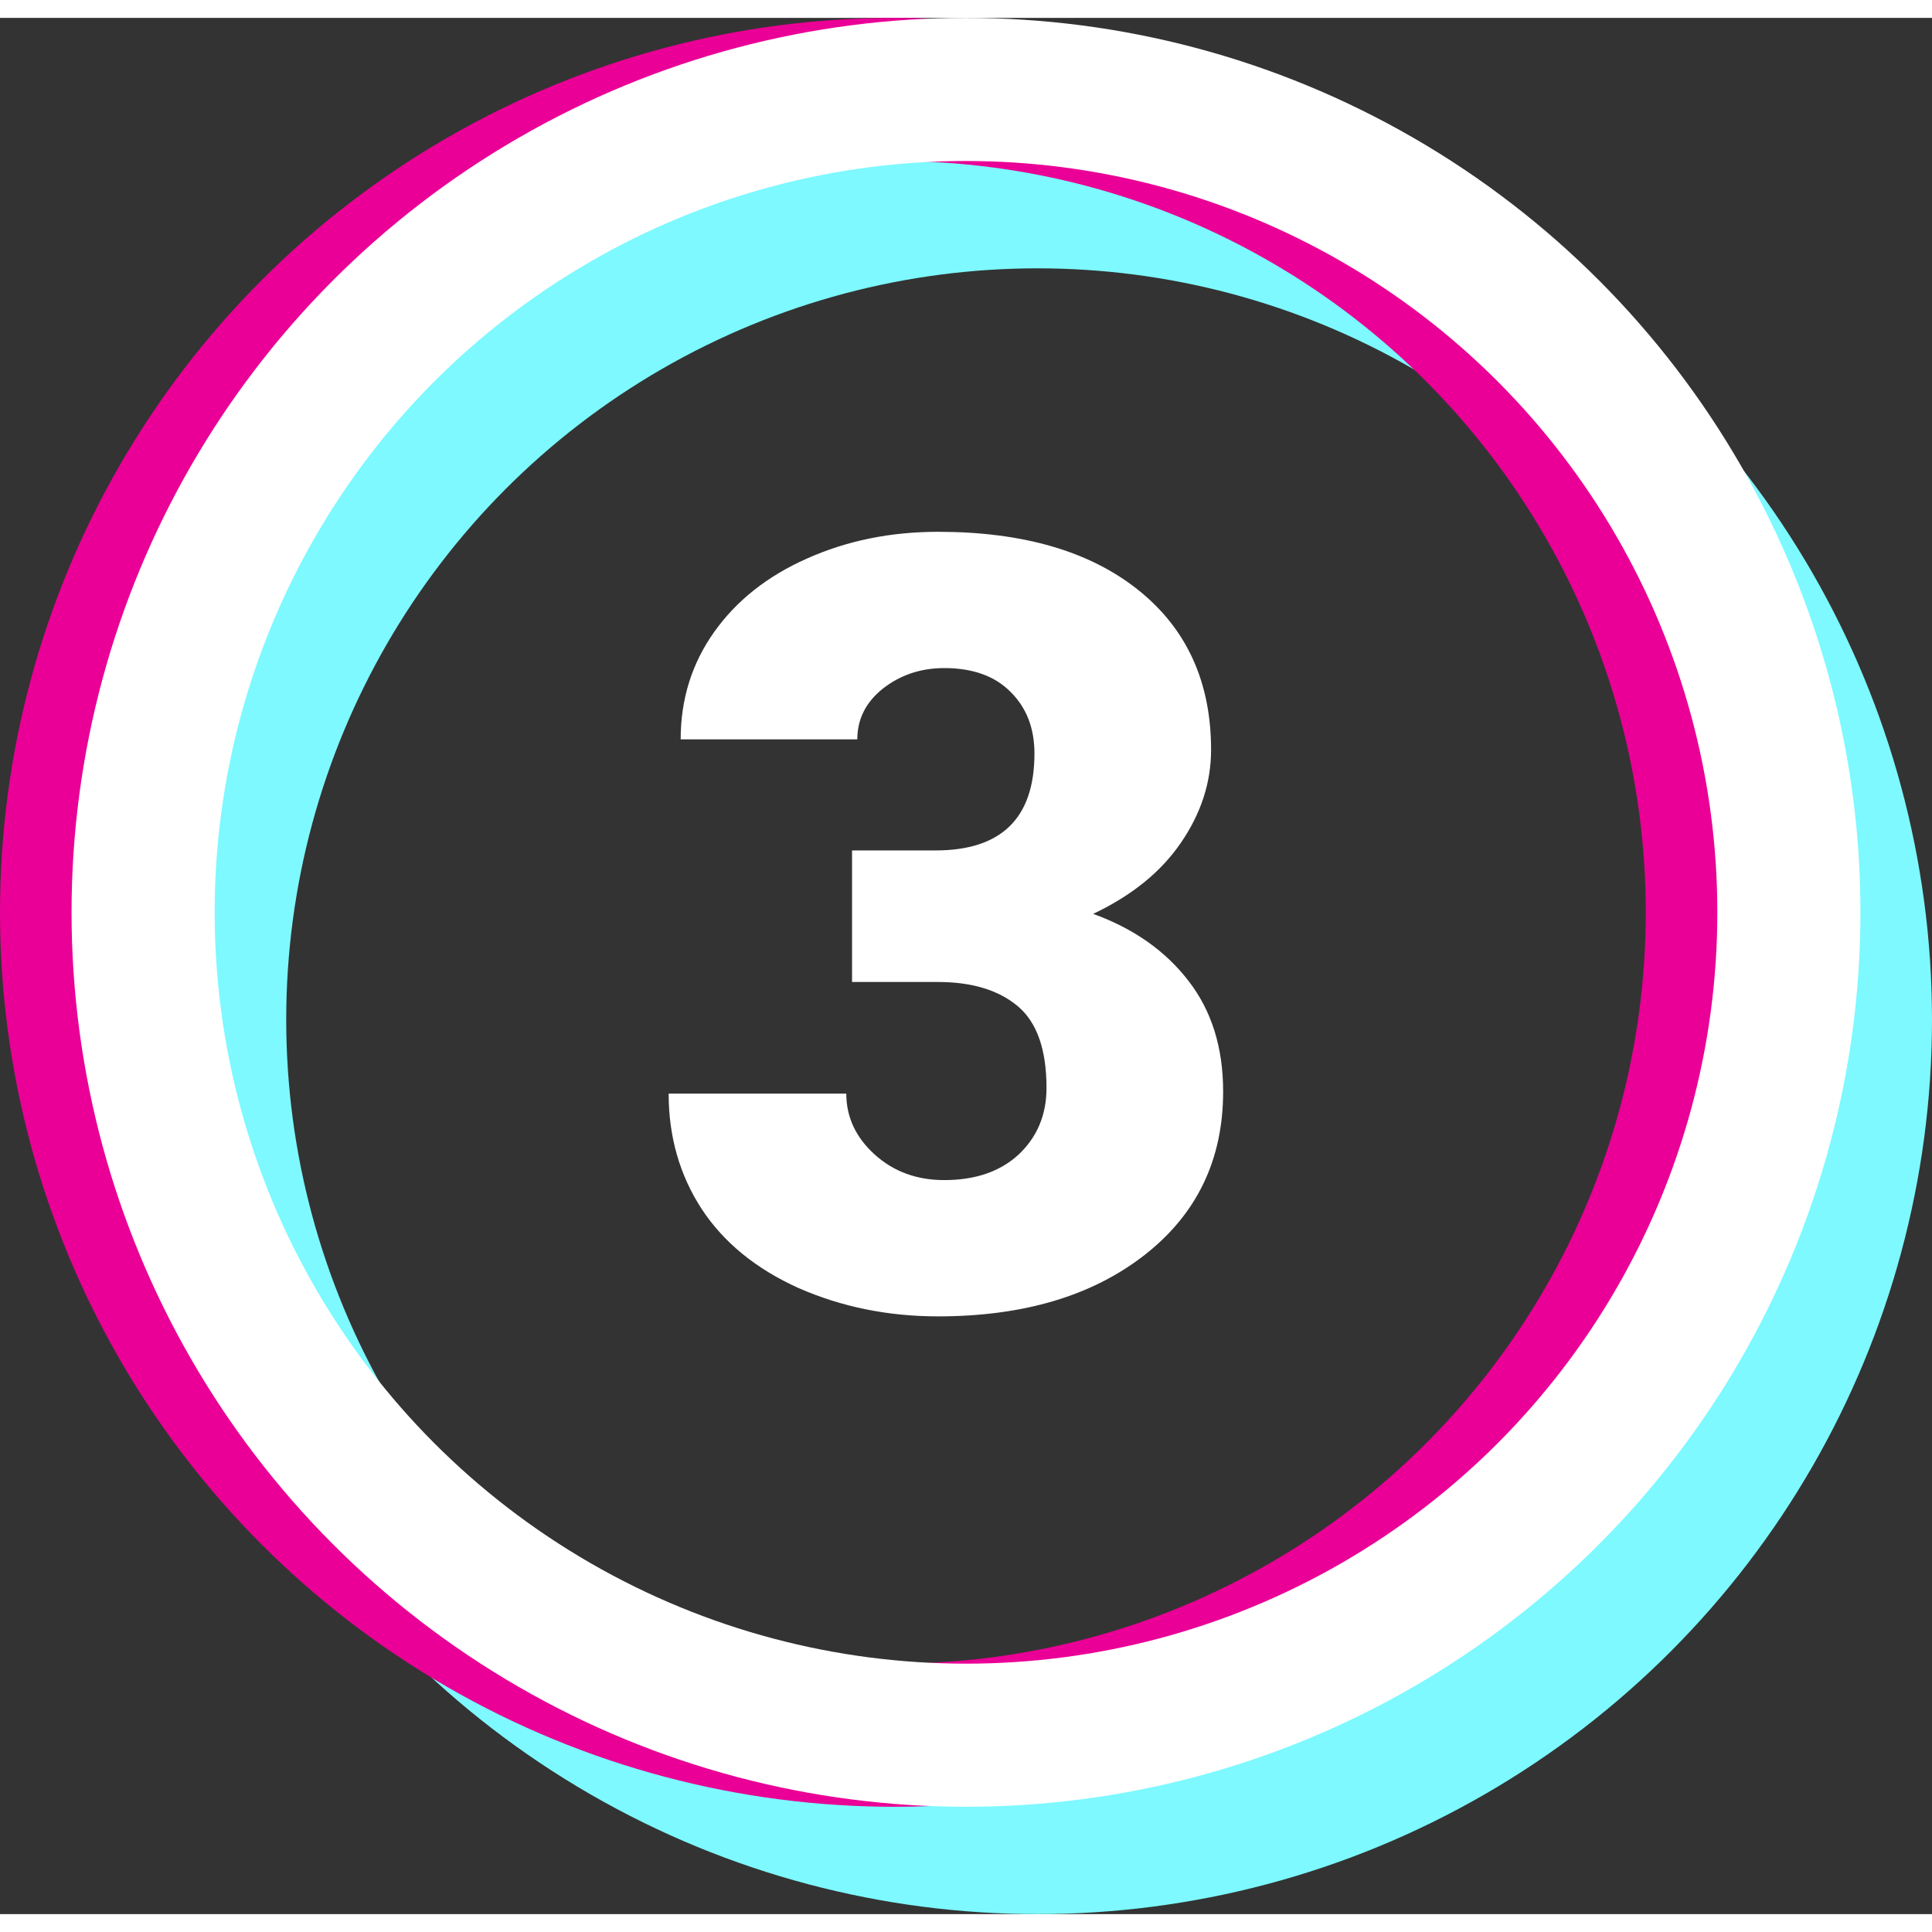 <svg width="35" height="35" viewBox="0 0 54 53" fill="none" xmlns="http://www.w3.org/2000/svg">
<rect x="0" y="0" width="54" height="53" fill="#333333" stroke="none"/>
<path d="M23.815 23.27H26.145C27.99 23.27 28.913 22.367 28.913 20.561C28.913 19.857 28.693 19.286 28.254 18.847C27.814 18.398 27.194 18.173 26.394 18.173C25.739 18.173 25.168 18.363 24.68 18.744C24.201 19.125 23.962 19.599 23.962 20.165H19.025C19.025 19.042 19.338 18.041 19.963 17.162C20.588 16.283 21.452 15.6 22.556 15.111C23.669 14.613 24.89 14.364 26.218 14.364C28.591 14.364 30.456 14.906 31.814 15.99C33.171 17.074 33.85 18.564 33.85 20.458C33.85 21.376 33.566 22.245 33 23.065C32.443 23.876 31.628 24.535 30.554 25.043C31.686 25.453 32.575 26.078 33.22 26.918C33.864 27.748 34.187 28.778 34.187 30.009C34.187 31.913 33.454 33.437 31.989 34.579C30.524 35.722 28.601 36.293 26.218 36.293C24.821 36.293 23.523 36.029 22.321 35.502C21.13 34.965 20.227 34.227 19.611 33.29C18.996 32.343 18.689 31.269 18.689 30.067H23.654C23.654 30.722 23.918 31.288 24.445 31.767C24.973 32.245 25.622 32.484 26.394 32.484C27.263 32.484 27.956 32.245 28.474 31.767C28.991 31.278 29.25 30.658 29.25 29.906C29.25 28.832 28.981 28.07 28.444 27.621C27.907 27.172 27.165 26.947 26.218 26.947H23.815V23.27Z" fill="white"/>
<circle cx="29" cy="28" r="23" stroke="#7DF9FF" stroke-width="4" stroke-linecap="round" stroke-linejoin="round"/>
<circle cx="25" cy="25" r="23" stroke="#EA0096" stroke-width="4" stroke-linecap="round" stroke-linejoin="round"/>
<circle cx="27" cy="25" r="23" stroke="white" stroke-width="4" stroke-linecap="round" stroke-linejoin="round"/>
</svg>
